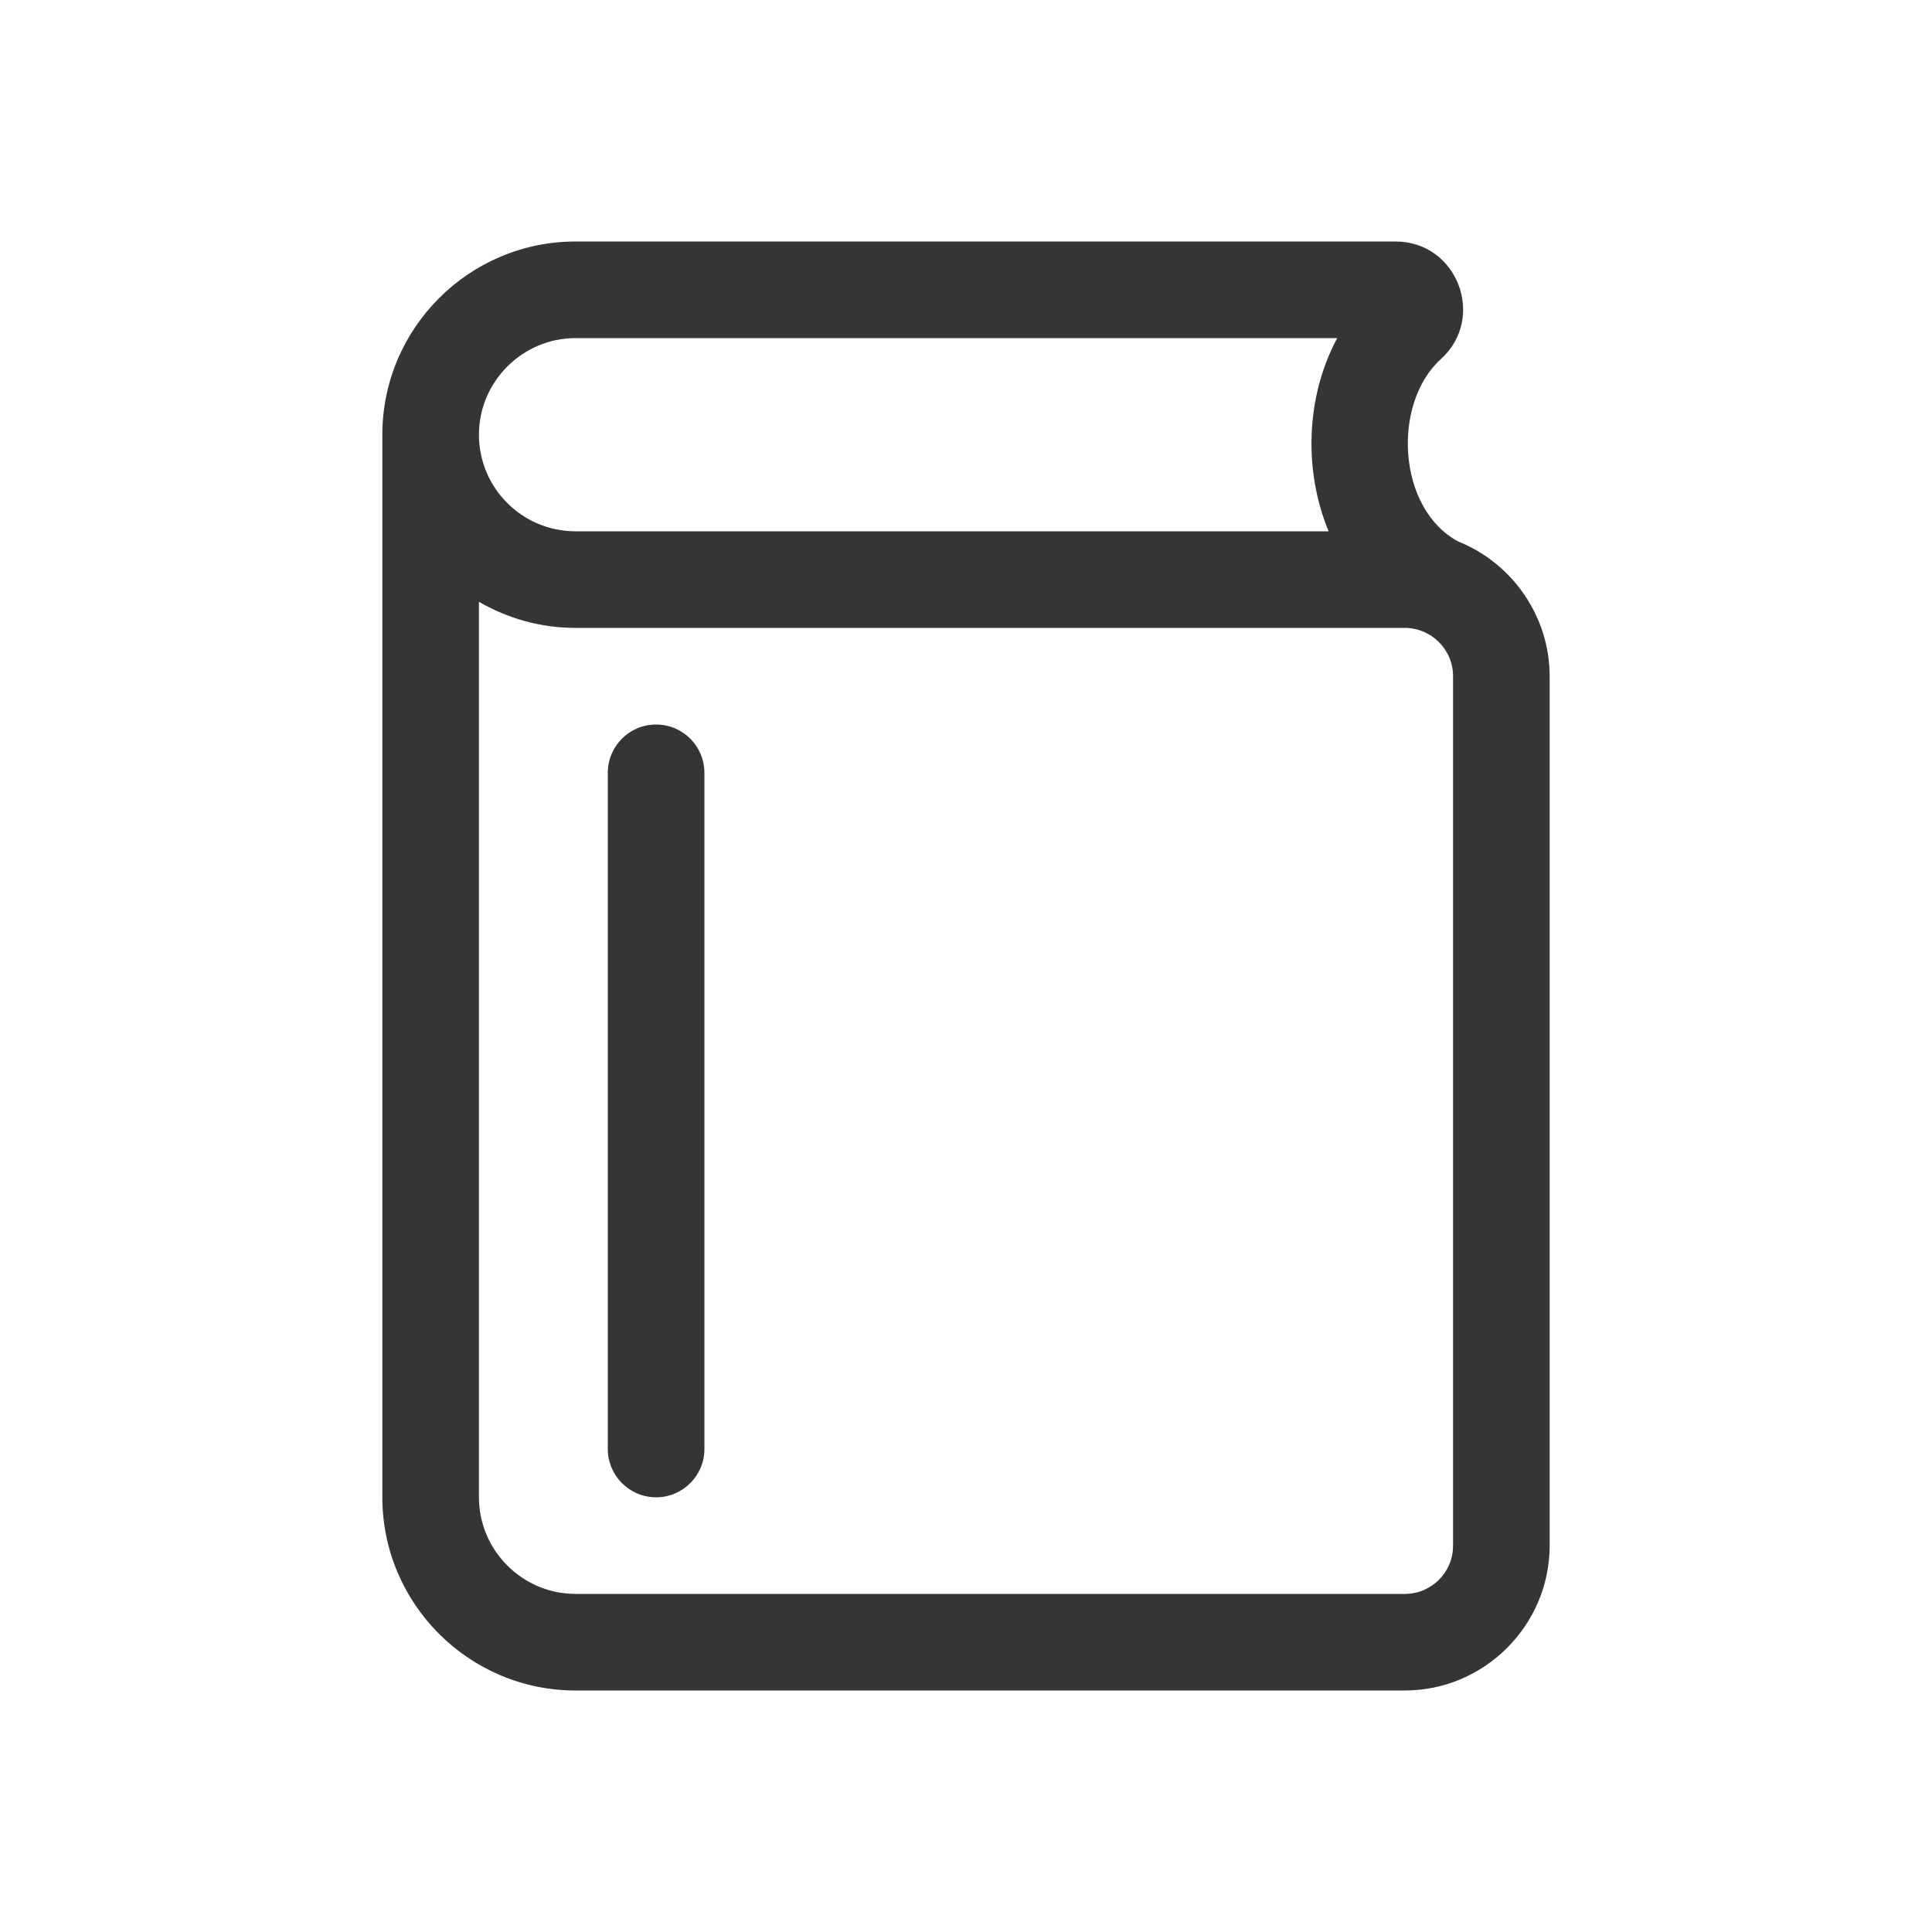 <?xml version="1.0" encoding="UTF-8"?>
<!DOCTYPE svg PUBLIC "-//W3C//DTD SVG 1.1//EN" "http://www.w3.org/Graphics/SVG/1.1/DTD/svg11.dtd">
<!-- Creator: CorelDRAW -->
<svg xmlns="http://www.w3.org/2000/svg" xml:space="preserve" width="200px" height="200px" version="1.1" style="shape-rendering:geometricPrecision; text-rendering:geometricPrecision; image-rendering:optimizeQuality; fill-rule:evenodd; clip-rule:evenodd"
viewBox="0 0 200 200"
 xmlns:xlink="http://www.w3.org/1999/xlink"
 xmlns:xodm="http://www.corel.com/coreldraw/odm/2003">
 <defs>
  <style type="text/css">
   <![CDATA[
    .fil0 {fill:#373435;fill-rule:nonzero}
   ]]>
  </style>
 </defs>
 <g id="Layer_x0020_1">
  <path class="fil0" d="M150.99 56.07c5.63,2.27 9.43,7.8 9.43,13.93l0 90c0,8.25 -6.76,15 -15,15l-85.84 0c-11.02,0 -20,-8.98 -20,-20l0 -110c0,-11.02 8.98,-20 20,-20l84.9 0c6.38,0 9.4,7.9 4.68,12.17 -5.1,4.62 -4.51,15.56 1.83,18.9zm-13.45 -1.07c-2.62,-6.32 -2.36,-13.96 0.89,-20l-78.85 0c-5.49,0 -10,4.5 -10,10 0,5.52 4.48,10 10,10l77.96 0zm-87.96 7.3l0 92.7c0,5.5 4.5,10 10,10l85.84 0c2.77,0 5,-2.23 5,-5l0 -90c0,-2.76 -2.25,-5 -5,-5l-85.84 0c-3.63,0 -7.05,-0.99 -10,-2.7zm13.34 17.7c0,-2.76 2.24,-5 5,-5 2.76,0 5,2.24 5,5l0 70c0,2.76 -2.24,5 -5,5 -2.76,0 -5,-2.24 -5,-5l0 -70z"/>
 </g>
</svg>
